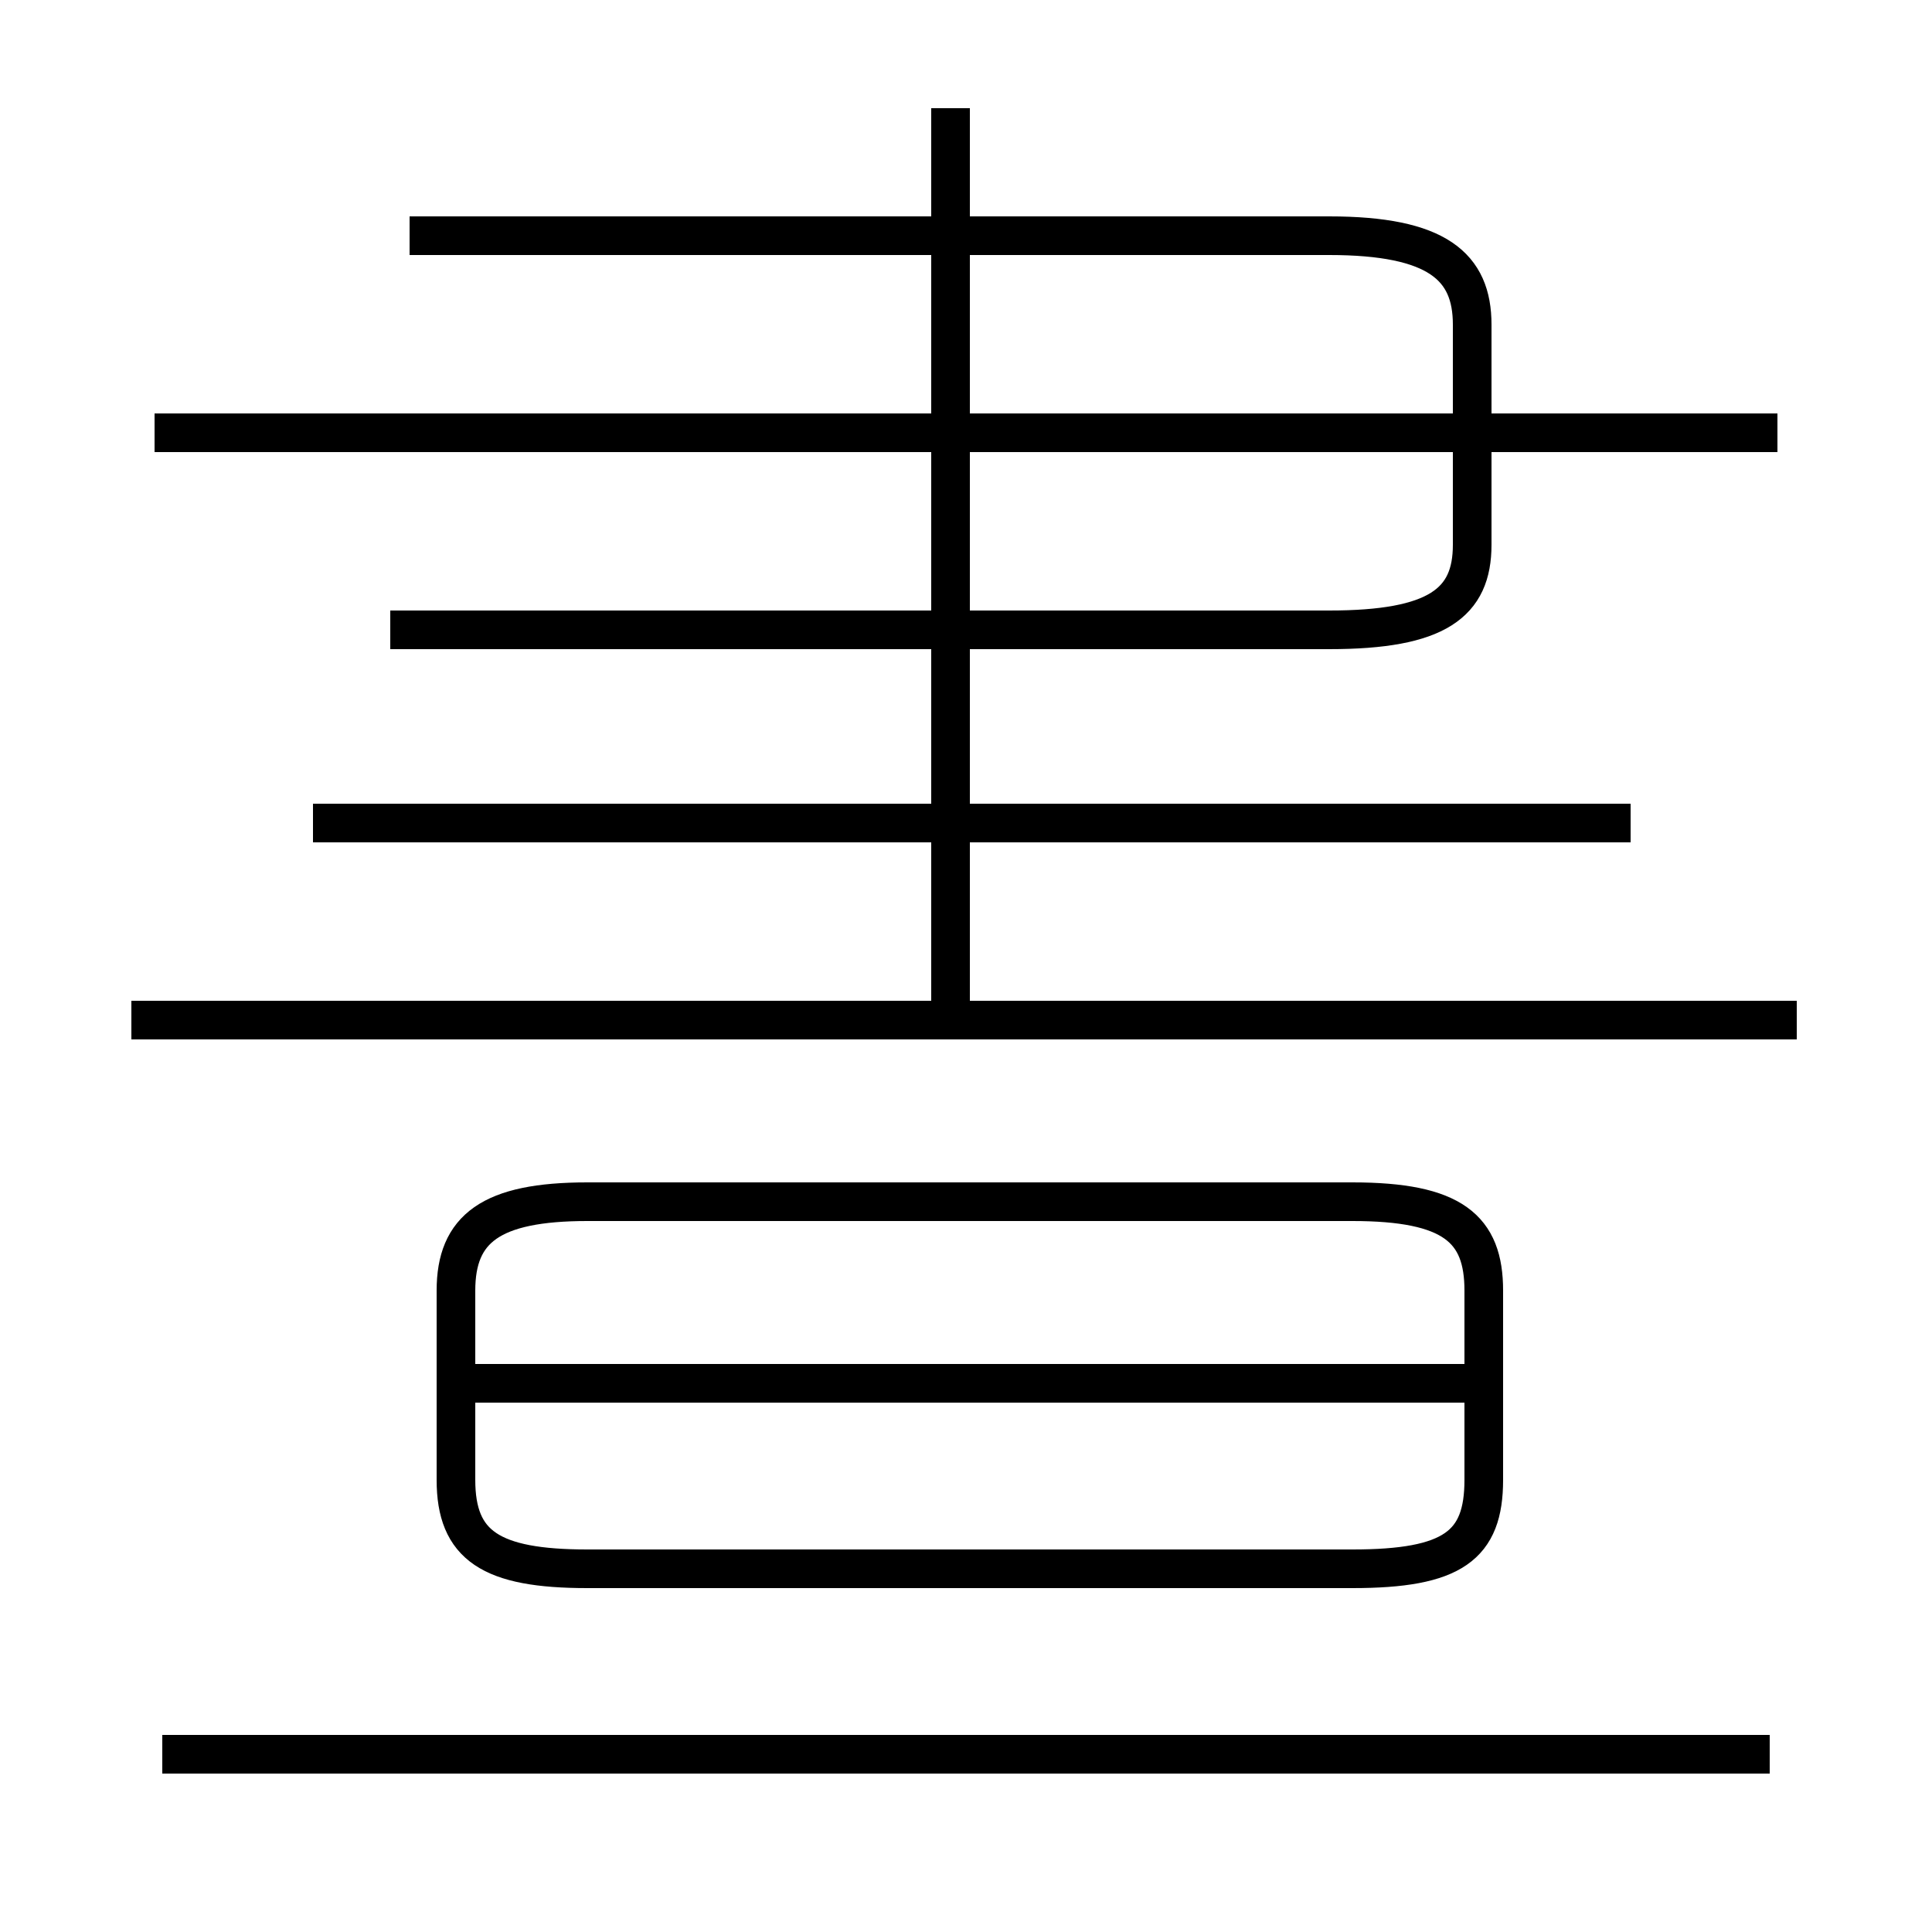<?xml version='1.0' encoding='utf8'?>
<svg viewBox="0.0 -44.0 50.0 50.0" version="1.1" xmlns="http://www.w3.org/2000/svg">
<rect x="0.0" y="-44.0" width="50.0" height="50.0" fill="#808080" stroke="none"/>
<rect x="-1000" y="-1000" width="2000" height="2000" stroke="white" fill="white"/>
<g style="fill:none; stroke:#000000;  stroke-width:1">
<path d="M 10.1 27.7 L 34.4 27.7 C 37.2 27.7 38.1 28.4 38.1 29.9 L 38.1 35.6 C 38.1 37.1 37.2 37.9 34.4 37.9 L 10.6 37.9 M 46.0 32.8 L 4.0 32.8 M 46.5 17.6 L 3.4 17.6 M 42.2 22.7 L 8.1 22.7 M 24.6 17.4 L 24.6 41.2 M 15.2 3.4 L 35.0 3.4 C 37.6 3.4 38.4 4.0 38.4 5.7 L 38.4 10.6 C 38.4 12.2 37.6 12.9 35.0 12.9 L 15.2 12.9 C 12.7 12.9 11.8 12.2 11.8 10.6 L 11.8 5.7 C 11.8 4.0 12.7 3.4 15.2 3.4 Z M 38.9 8.2 L 12.3 8.2 M 45.8 -1.4 L 4.2 -1.4 " transform="scale(1, -1)" />
</g>
</svg>